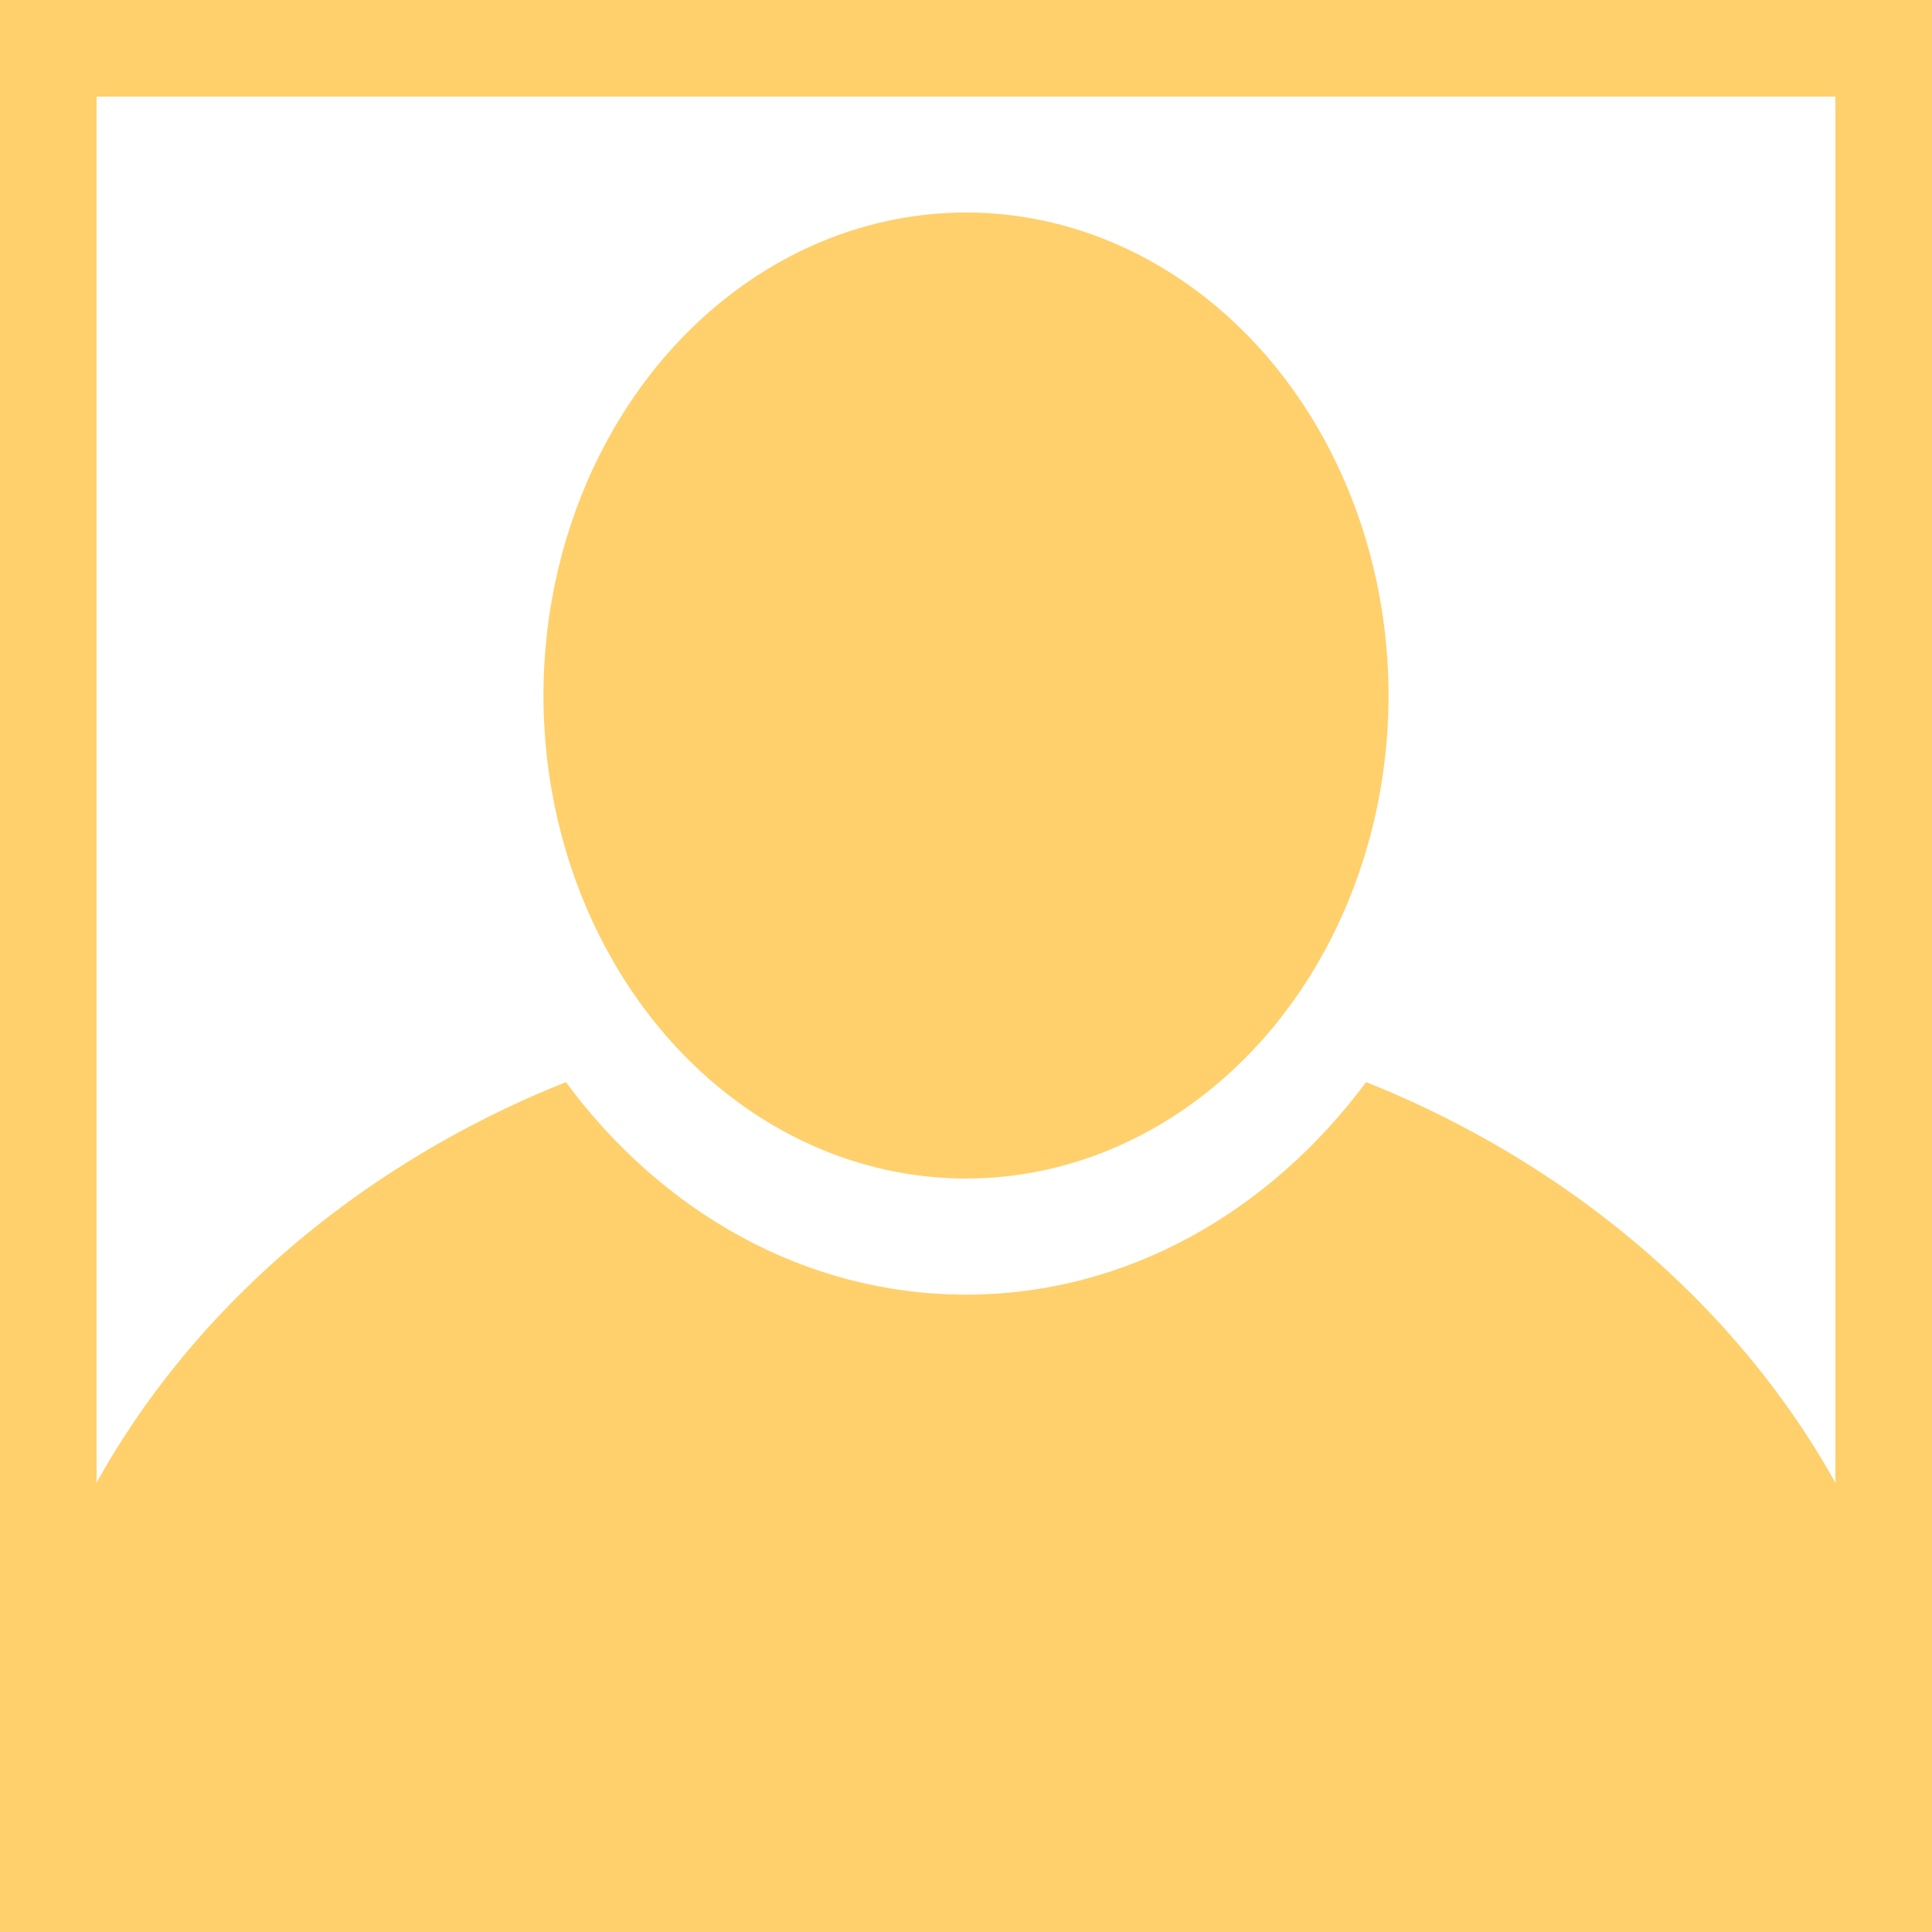 <svg id="Layer_1" data-name="Layer 1" xmlns="http://www.w3.org/2000/svg" viewBox="0 0 100 100"><defs><style>.cls-1{fill:#ffd06b;}</style></defs><ellipse class="cls-1" cx="50" cy="36" rx="21.87" ry="25"/><path class="cls-1" d="M250,50V150H350V50Zm95,77.44V145H255V55h90Z" transform="translate(-250 -50)"/><path class="cls-1" d="M346,128.66c-4.9-10-14-18.14-25.29-22.65-5,6.72-12.4,11-20.71,11s-15.74-4.27-20.71-11C268,110.52,258.9,118.62,254,128.66V147h92Z" transform="translate(-250 -50)"/></svg>